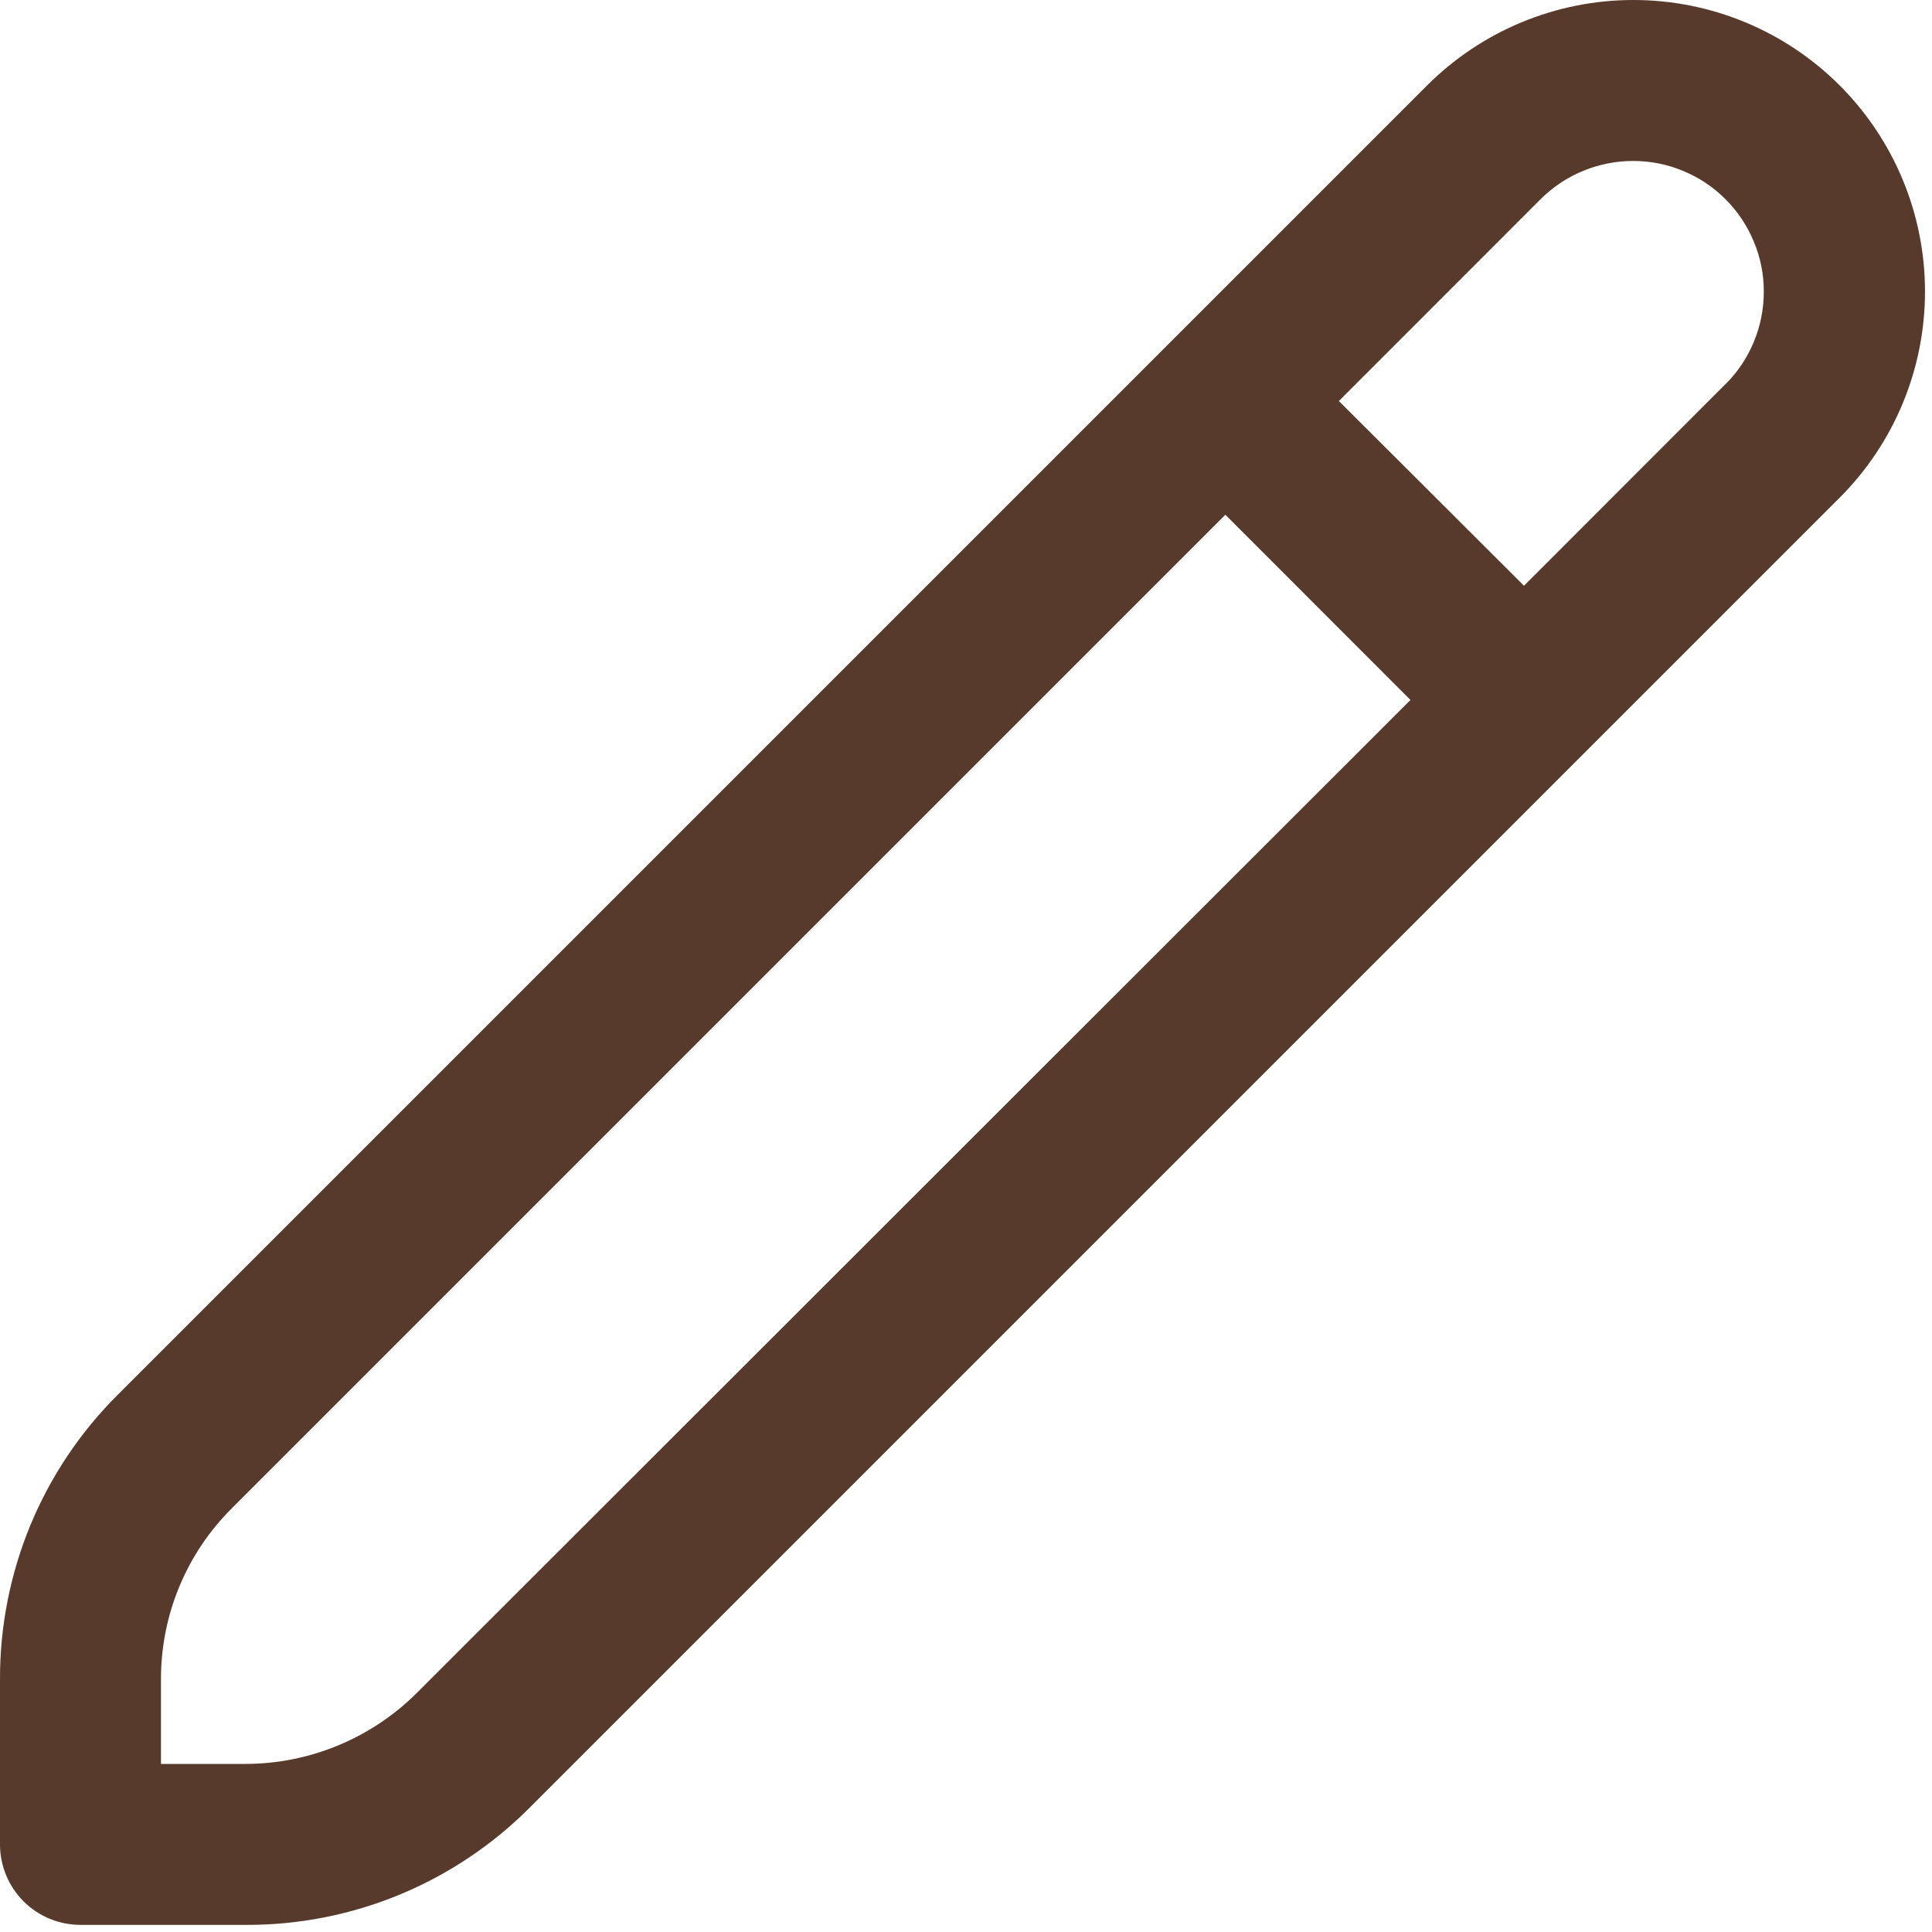 <svg width="16" height="16" viewBox="0 0 16 16" fill="none" xmlns="http://www.w3.org/2000/svg">
    <path d="M15.235 0.707C14.782 0.254 14.168 0 13.527 0C12.887 0 12.273 0.254 11.819 0.707L0.977 11.549C0.666 11.858 0.42 12.225 0.252 12.63C0.085 13.034 -0.001 13.468 9.98748e-06 13.906V15.275C9.98748e-06 15.451 0.07 15.621 0.195 15.746C0.32 15.871 0.49 15.941 0.667 15.941H2.035C2.473 15.943 2.907 15.857 3.311 15.69C3.716 15.522 4.083 15.276 4.392 14.965L15.235 4.122C15.688 3.669 15.942 3.055 15.942 2.414C15.942 1.774 15.688 1.16 15.235 0.707ZM3.449 14.023C3.073 14.396 2.565 14.607 2.035 14.608H1.333V13.906C1.333 13.643 1.384 13.383 1.485 13.14C1.585 12.898 1.733 12.677 1.919 12.492L10.148 4.263L11.681 5.797L3.449 14.023ZM14.292 3.179L12.621 4.851L11.088 3.321L12.759 1.649C12.86 1.549 12.979 1.469 13.111 1.415C13.242 1.361 13.383 1.333 13.525 1.333C13.668 1.333 13.809 1.361 13.94 1.416C14.071 1.47 14.191 1.55 14.291 1.651C14.392 1.752 14.471 1.871 14.525 2.003C14.58 2.134 14.608 2.275 14.607 2.417C14.607 2.559 14.579 2.7 14.524 2.832C14.47 2.963 14.39 3.082 14.289 3.183L14.292 3.179Z"
          fill="#583A2D"/>
</svg>
